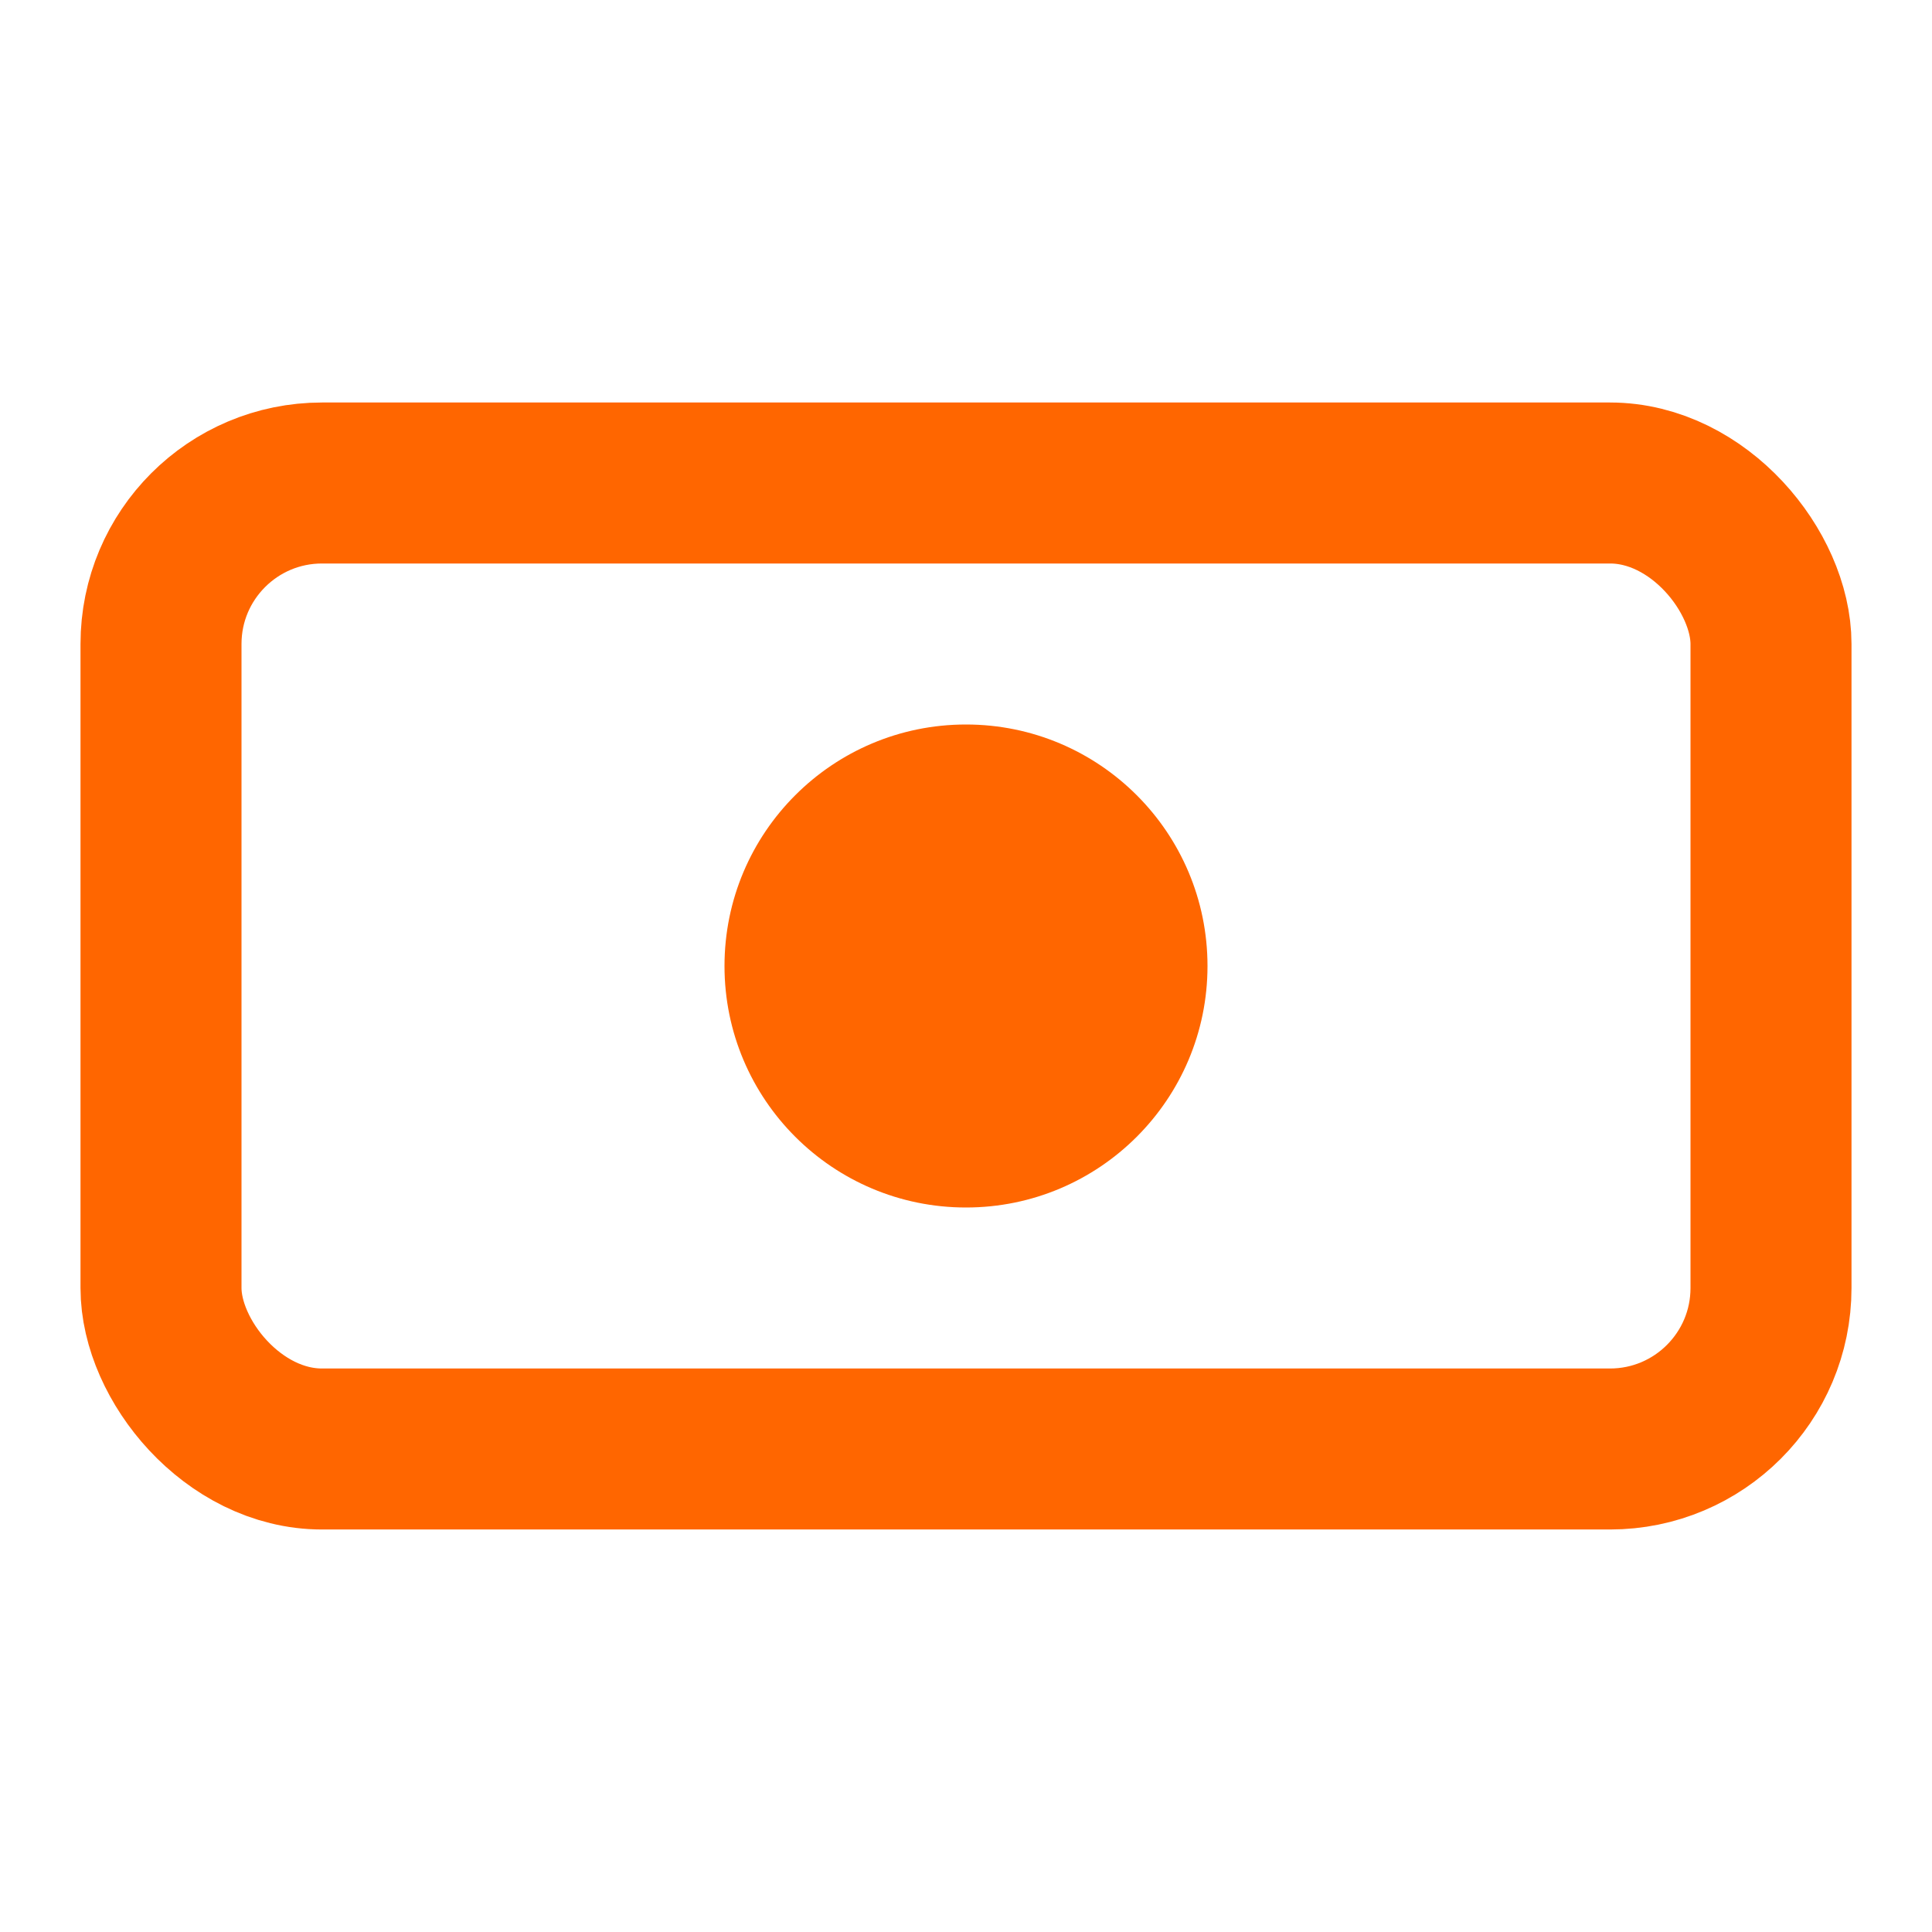 <svg xmlns="http://www.w3.org/2000/svg" viewBox="0 0 24 24" width="24" height="24">
  <rect x="2" y="6" width="20" height="12" rx="2" ry="2" fill="none" stroke="#FF6600" stroke-width="2"/>
  <circle cx="12" cy="12" r="3" fill="#FF6600"/>
</svg>
